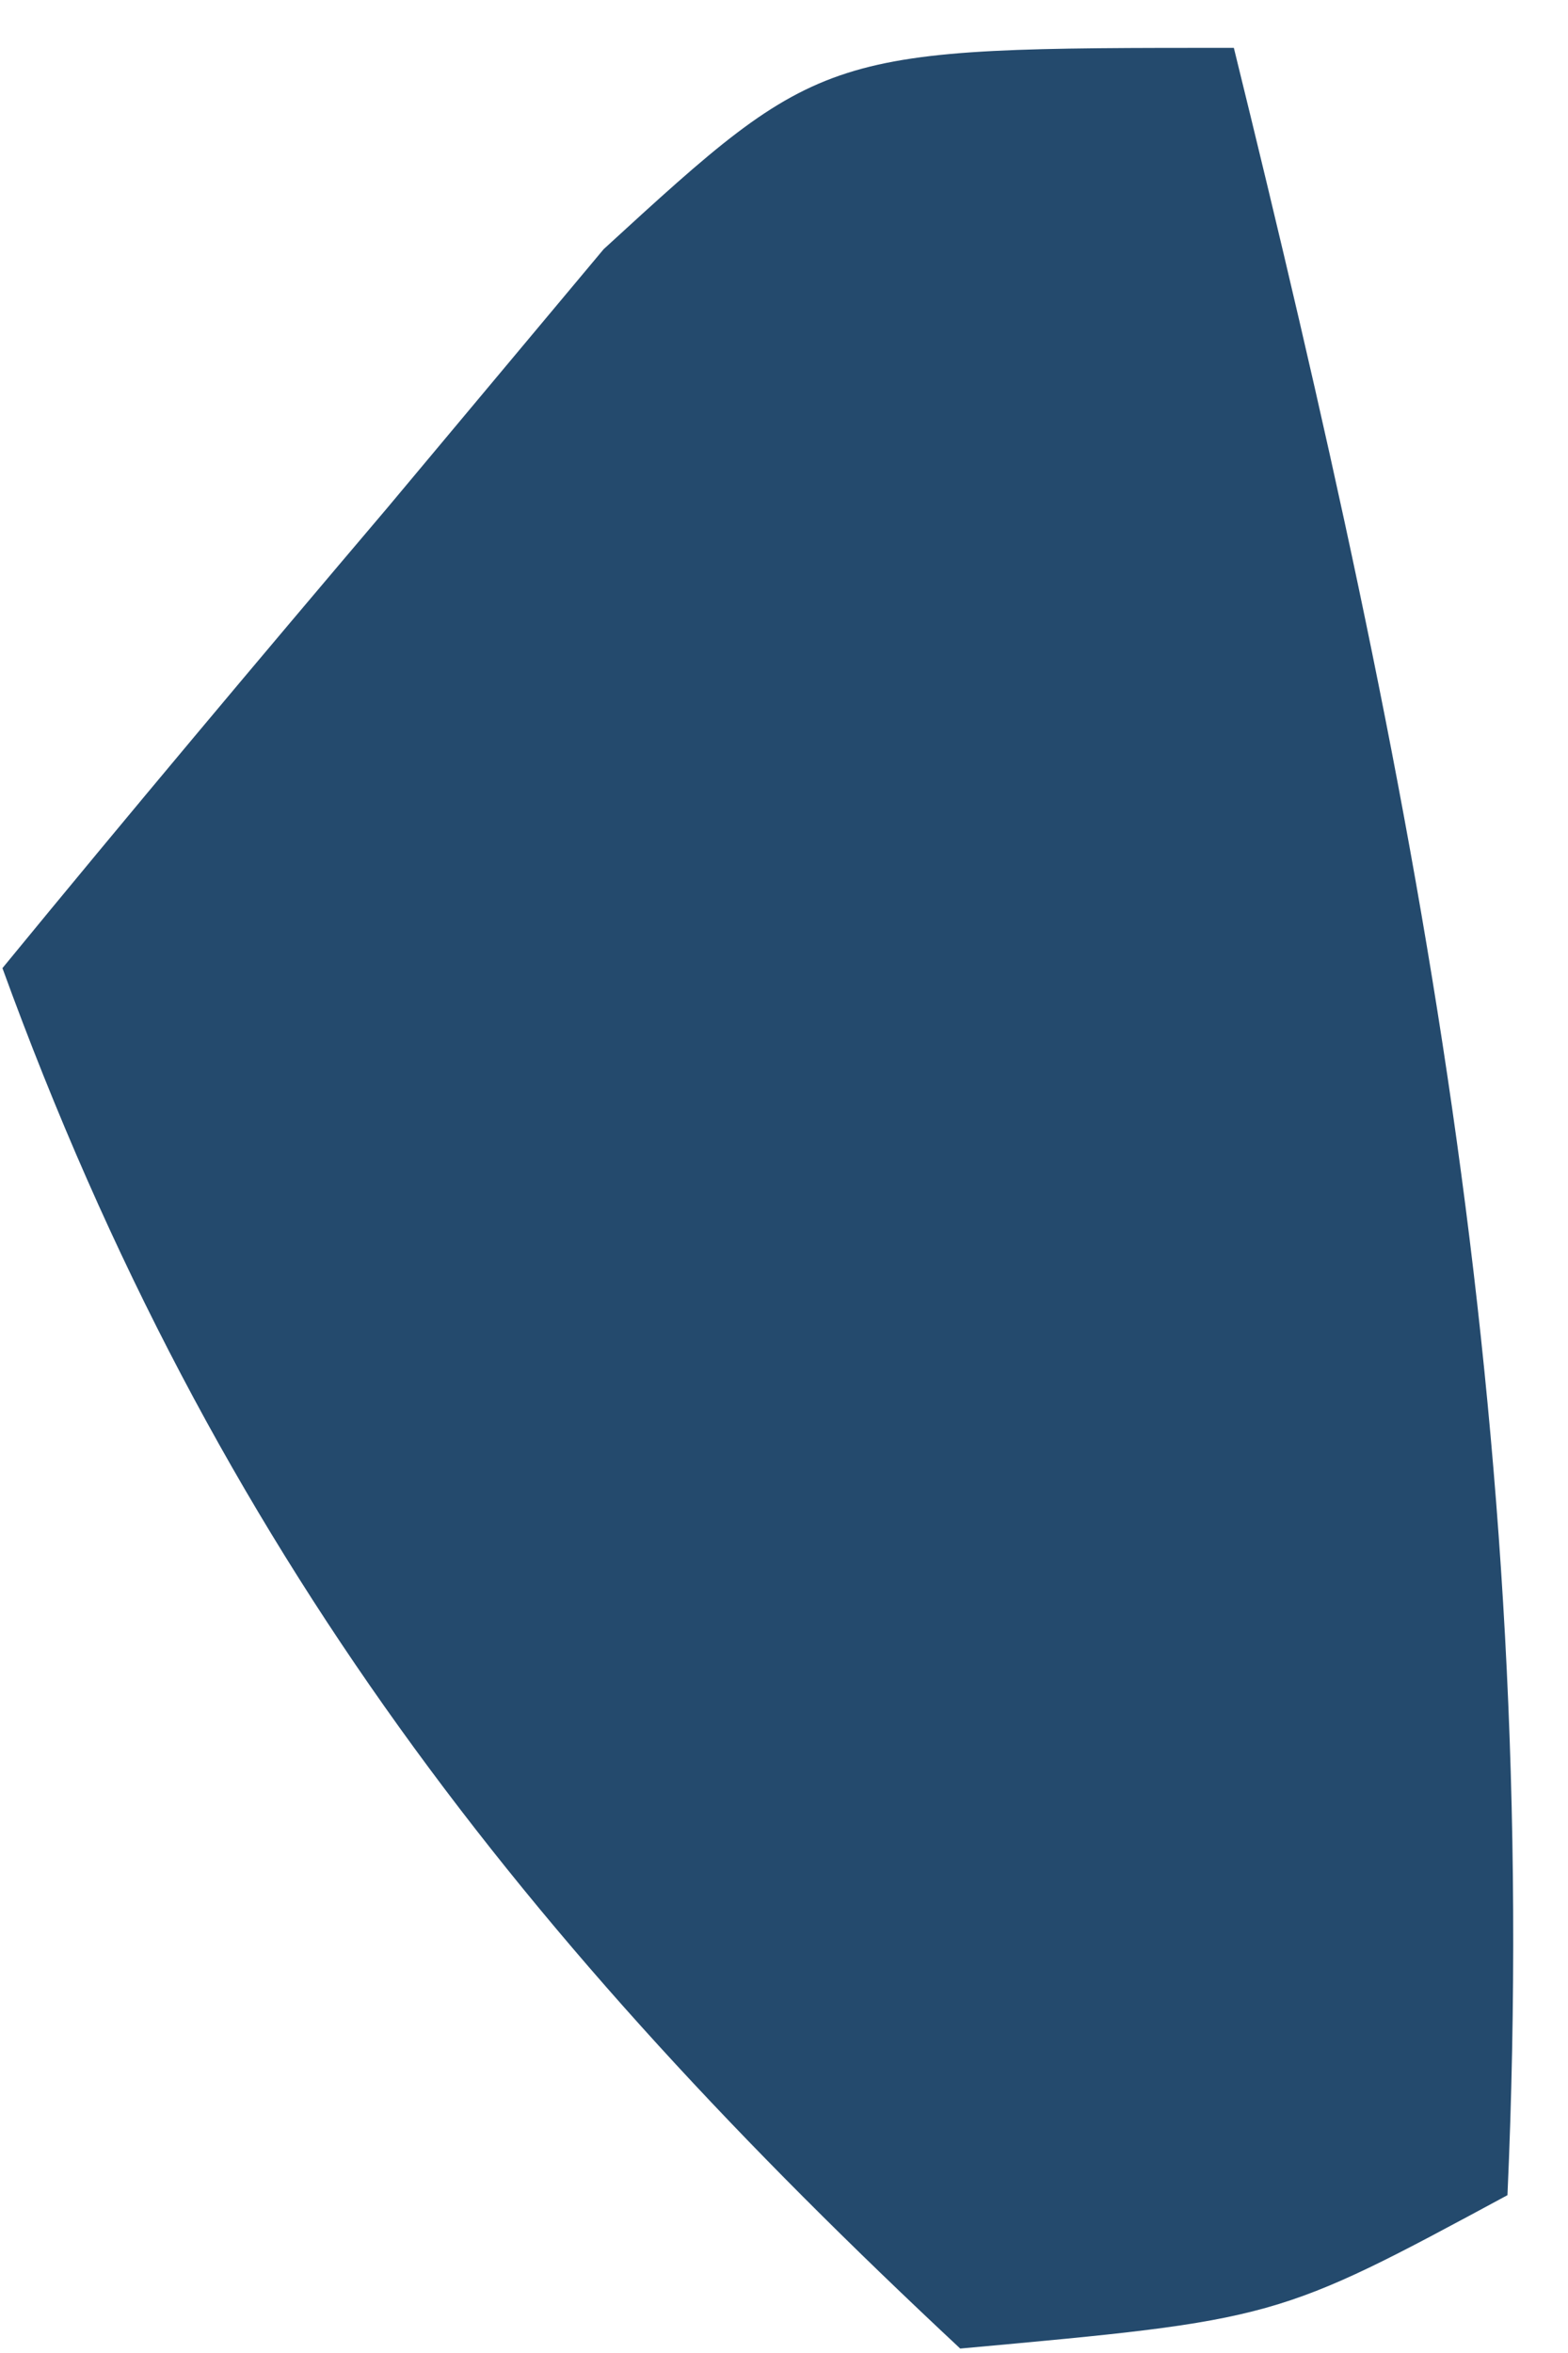 <svg width="18" height="27" viewBox="0 0 18 27" fill="none" xmlns="http://www.w3.org/2000/svg">
<path d="M14.164 0.549C16.262 9.071 17.703 16.273 17.305 25.189C14.655 26.619 14.655 26.619 11.023 26.949C6.053 22.309 2.477 17.846 0.028 11.109C1.485 9.333 2.961 7.577 4.445 5.829C5.265 4.849 6.085 3.869 6.93 2.859C9.452 0.549 9.452 0.549 14.164 0.549Z" fill="#244A6D"/>
</svg>
